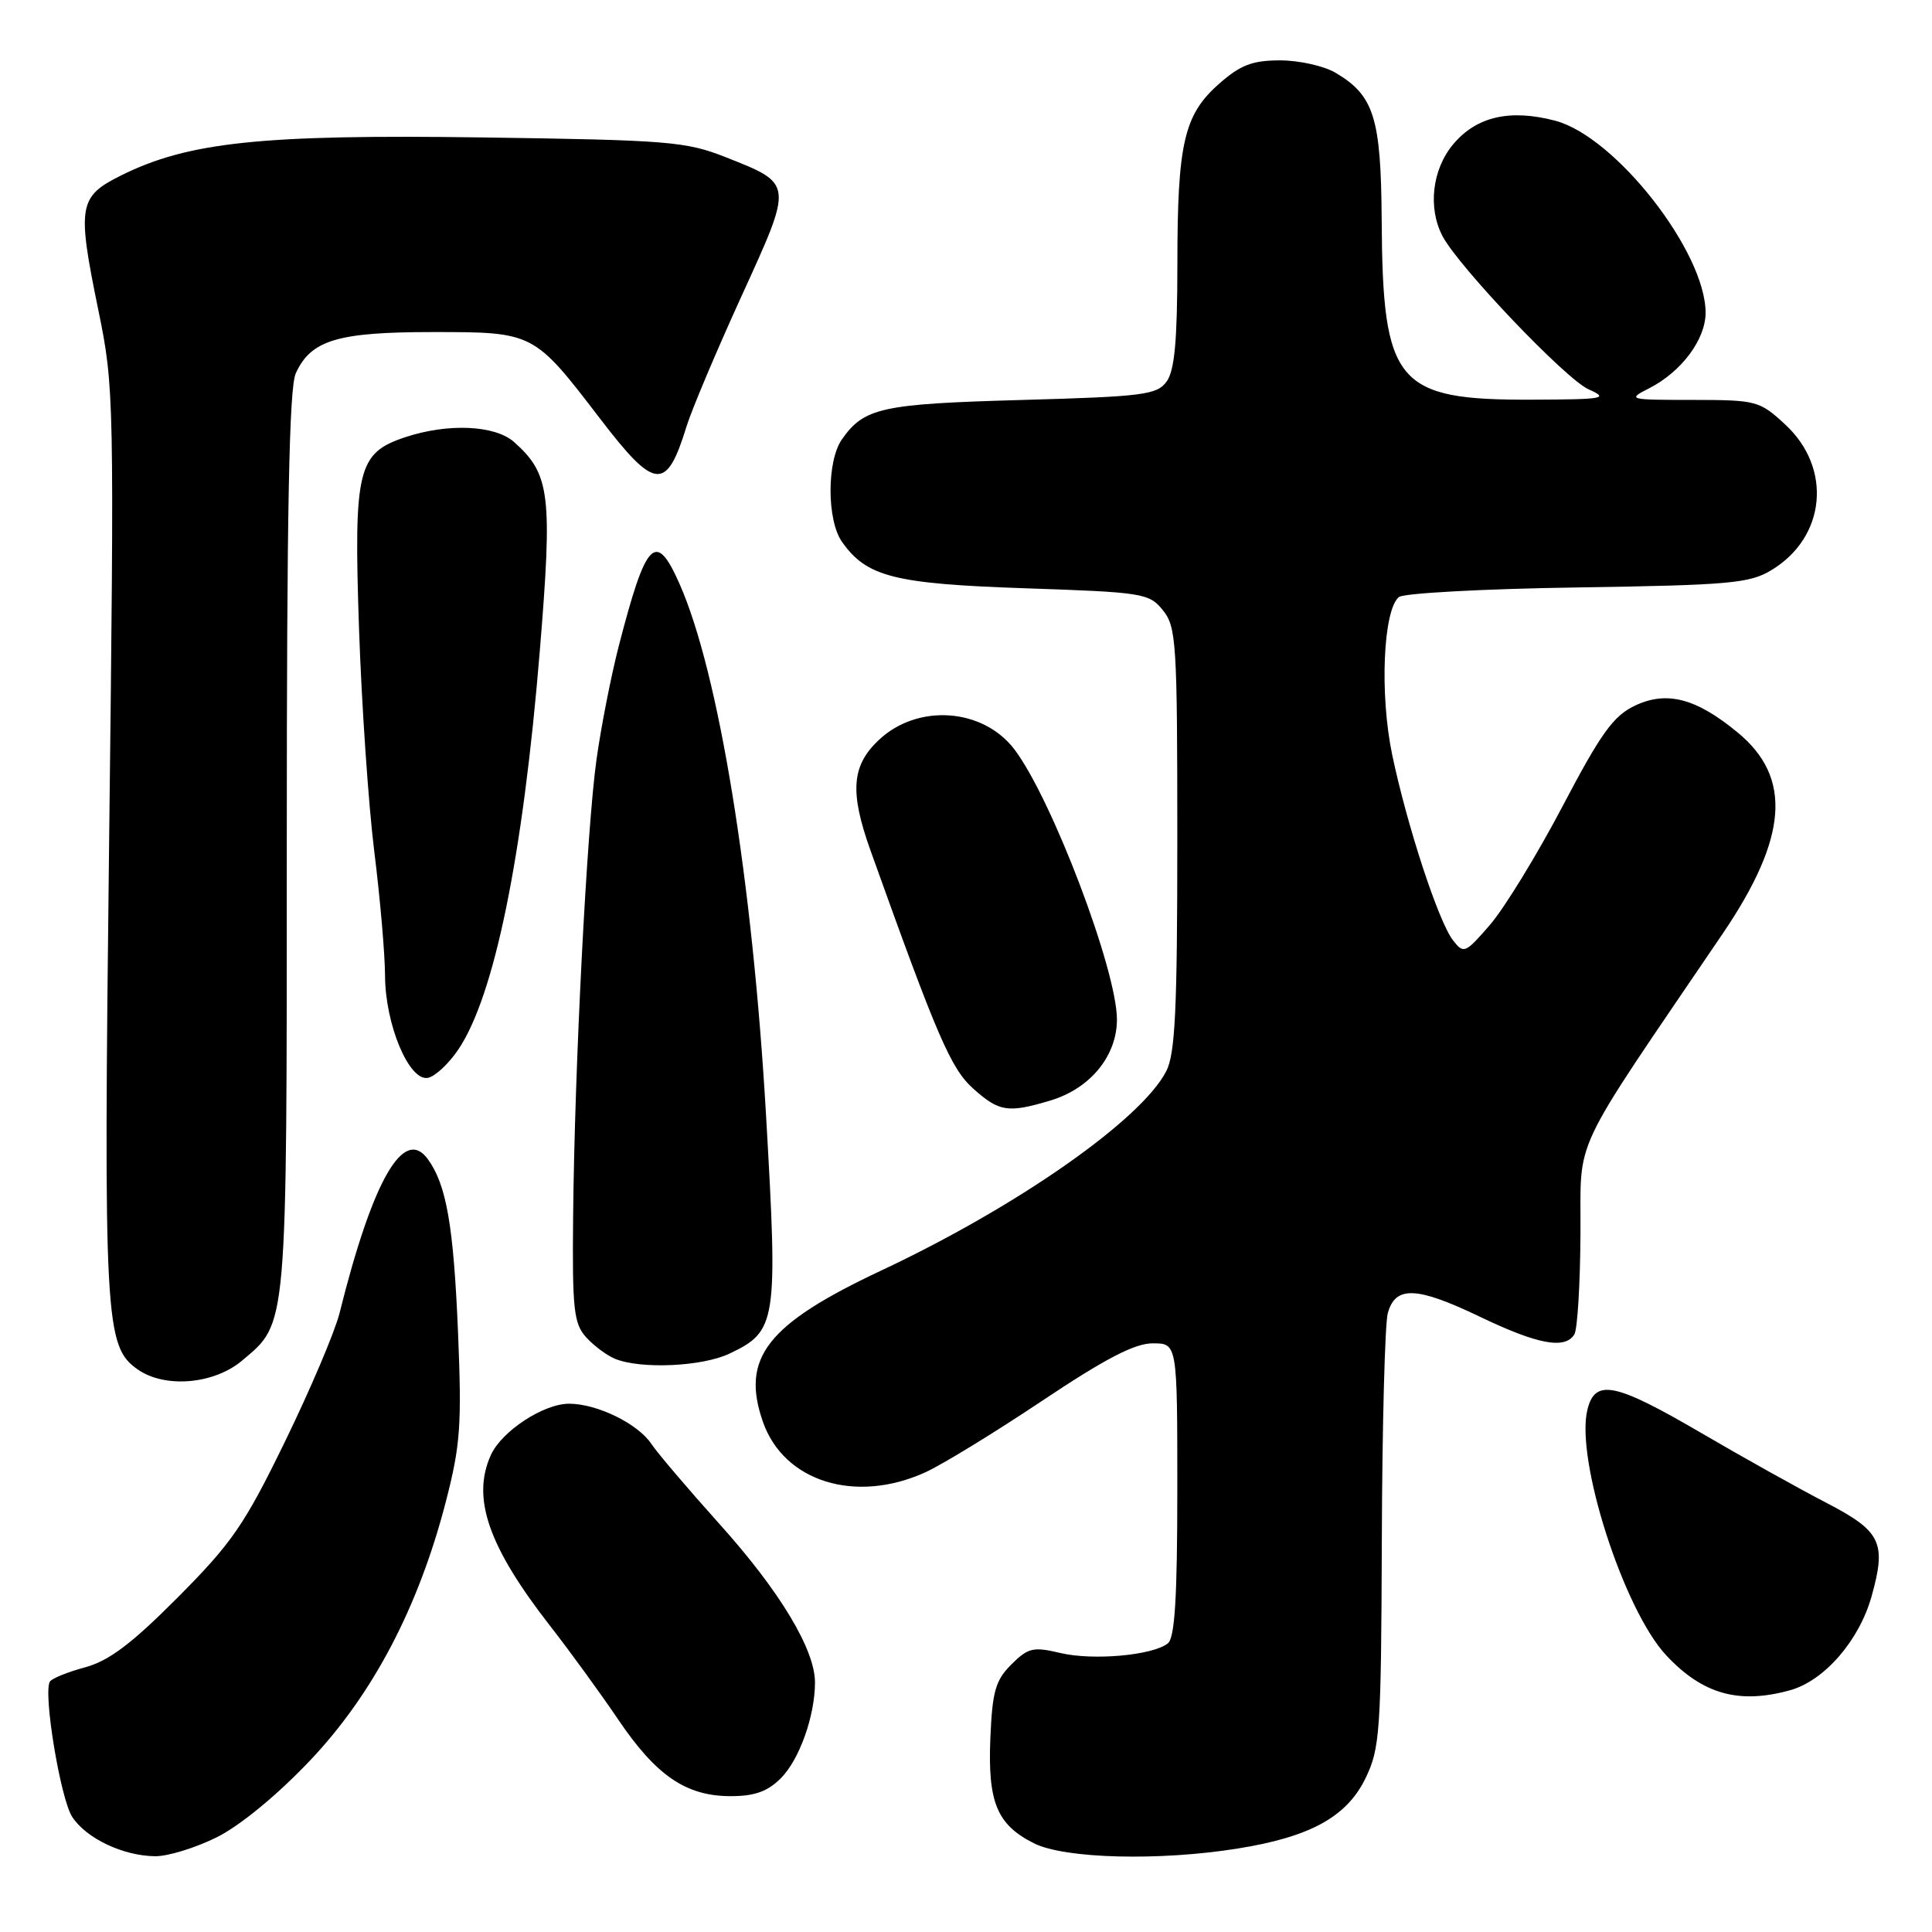 <?xml version="1.0" encoding="UTF-8" standalone="no"?>
<!DOCTYPE svg PUBLIC "-//W3C//DTD SVG 1.1//EN" "http://www.w3.org/Graphics/SVG/1.1/DTD/svg11.dtd" >
<svg xmlns="http://www.w3.org/2000/svg" xmlns:xlink="http://www.w3.org/1999/xlink" version="1.1" viewBox="0 0 256 256">
 <g >
 <path fill="currentColor"
d=" M 28.72 243.45 C 31.80 241.92 36.72 237.87 41.05 233.31 C 49.39 224.53 55.45 212.99 59.07 199.00 C 61.01 191.49 61.20 188.87 60.69 176.50 C 60.10 162.41 59.15 156.95 56.68 153.58 C 53.49 149.21 49.38 156.38 44.99 174.00 C 44.37 176.47 41.12 184.12 37.77 191.00 C 32.39 202.05 30.74 204.44 23.57 211.65 C 17.43 217.82 14.44 220.07 11.27 220.93 C 8.97 221.55 6.87 222.40 6.61 222.82 C 5.69 224.31 8.01 238.36 9.57 240.75 C 11.44 243.60 16.29 245.91 20.55 245.96 C 22.23 245.98 25.91 244.85 28.72 243.45 Z  M 164.00 244.94 C 173.61 243.41 178.47 240.73 180.94 235.62 C 182.86 231.66 183.01 229.48 183.10 203.93 C 183.15 188.85 183.51 175.38 183.89 174.00 C 184.90 170.35 187.69 170.45 196.04 174.45 C 203.75 178.15 207.37 178.83 208.61 176.81 C 209.02 176.16 209.38 170.20 209.42 163.56 C 209.51 150.21 207.73 153.97 228.25 123.74 C 236.91 110.98 237.50 103.03 230.24 97.05 C 224.75 92.52 220.85 91.50 216.64 93.50 C 213.79 94.85 212.13 97.15 207.05 106.83 C 203.67 113.26 199.35 120.31 197.46 122.51 C 194.16 126.33 193.95 126.42 192.54 124.61 C 190.60 122.11 186.44 109.41 184.47 100.00 C 182.80 91.98 183.27 80.85 185.36 79.11 C 185.99 78.60 196.62 78.02 209.00 77.84 C 229.21 77.53 231.83 77.30 234.73 75.54 C 241.95 71.18 242.81 62.03 236.55 56.25 C 233.14 53.10 232.76 53.00 224.26 52.99 C 215.77 52.99 215.59 52.94 218.50 51.46 C 222.78 49.29 225.99 45.00 226.00 41.45 C 226.01 33.38 214.06 18.11 206.09 16.00 C 200.09 14.42 195.65 15.43 192.56 19.11 C 189.76 22.44 189.17 27.58 191.16 31.32 C 193.35 35.43 207.50 50.27 210.50 51.59 C 213.24 52.81 212.58 52.92 203.00 52.96 C 184.99 53.02 183.21 50.89 183.08 29.15 C 182.99 15.60 182.07 12.65 176.96 9.64 C 175.44 8.74 172.14 8.00 169.63 8.00 C 165.96 8.00 164.38 8.60 161.56 11.08 C 156.88 15.19 156.01 18.95 156.01 35.06 C 156.00 45.18 155.64 49.11 154.58 50.56 C 153.30 52.32 151.50 52.55 135.33 53.00 C 116.79 53.52 114.50 54.02 111.55 58.23 C 109.55 61.09 109.55 68.92 111.56 71.78 C 114.82 76.43 118.45 77.36 135.84 77.95 C 151.48 78.48 152.26 78.60 154.09 80.86 C 155.87 83.06 156.00 85.16 156.00 111.16 C 156.00 133.82 155.72 139.64 154.53 141.95 C 151.18 148.42 134.76 159.90 116.75 168.36 C 101.62 175.47 98.14 179.93 101.09 188.40 C 103.86 196.33 113.35 199.29 122.59 195.10 C 124.84 194.08 131.81 189.81 138.08 185.62 C 146.46 180.02 150.35 178.00 152.74 178.00 C 156.00 178.00 156.00 178.00 156.00 197.38 C 156.00 211.68 155.67 217.02 154.75 217.75 C 152.75 219.35 144.84 220.06 140.50 219.03 C 136.91 218.18 136.24 218.33 134.02 220.54 C 131.91 222.64 131.49 224.10 131.23 230.25 C 130.87 238.82 132.09 241.78 137.01 244.25 C 141.08 246.29 153.60 246.61 164.00 244.94 Z  M 103.46 235.63 C 105.92 233.17 107.98 227.39 107.99 222.95 C 108.00 218.59 103.35 210.86 95.39 202.00 C 91.19 197.32 87.11 192.53 86.32 191.34 C 84.54 188.65 79.12 186.00 75.41 186.00 C 72.02 186.00 66.50 189.62 65.05 192.78 C 62.46 198.48 64.69 204.92 72.94 215.50 C 75.51 218.80 79.54 224.34 81.89 227.81 C 86.95 235.30 90.90 237.99 96.80 238.00 C 99.99 238.00 101.70 237.39 103.46 235.63 Z  M 237.21 223.96 C 241.74 222.70 246.35 217.38 247.99 211.54 C 249.99 204.39 249.27 202.90 242.00 199.13 C 238.43 197.28 230.97 193.12 225.43 189.88 C 214.01 183.21 211.38 182.66 210.35 186.75 C 208.70 193.27 215.13 213.32 220.81 219.37 C 225.62 224.50 230.42 225.85 237.21 223.96 Z  M 32.06 180.30 C 38.13 175.19 38.00 176.70 38.00 111.58 C 38.00 67.59 38.31 51.41 39.19 49.47 C 41.20 45.06 44.72 44.00 57.32 44.00 C 70.73 44.00 70.72 43.99 79.51 55.47 C 86.81 65.01 88.31 65.14 90.97 56.50 C 91.65 54.30 94.92 46.55 98.24 39.27 C 105.14 24.16 105.17 24.40 96.16 20.83 C 90.90 18.75 88.61 18.56 63.85 18.21 C 34.72 17.80 24.95 18.82 16.08 23.23 C 10.40 26.05 10.19 27.25 13.03 41.09 C 15.13 51.29 15.15 52.71 14.46 111.50 C 13.71 175.14 13.89 178.41 18.25 181.46 C 21.85 183.98 28.33 183.43 32.06 180.30 Z  M 96.64 179.37 C 102.92 176.39 103.09 175.31 101.51 147.88 C 99.71 116.60 95.24 89.11 90.04 77.36 C 86.89 70.24 85.62 71.54 81.98 85.64 C 80.97 89.57 79.64 96.32 79.04 100.64 C 77.75 109.85 76.13 141.58 75.94 161.31 C 75.82 173.46 76.03 175.37 77.65 177.18 C 78.67 178.31 80.40 179.60 81.50 180.05 C 84.91 181.45 93.03 181.08 96.64 179.37 Z  M 139.19 145.82 C 144.45 144.25 148.00 139.92 148.00 135.09 C 148.00 128.54 139.35 105.77 134.40 99.28 C 130.22 93.81 121.60 93.21 116.46 98.04 C 112.84 101.44 112.57 104.92 115.33 112.65 C 124.19 137.40 125.99 141.59 128.96 144.25 C 132.40 147.33 133.57 147.51 139.19 145.82 Z  M 60.72 139.08 C 65.51 131.99 69.29 113.48 71.52 86.33 C 73.23 65.51 72.90 62.84 68.13 58.58 C 65.60 56.33 59.39 56.05 53.73 57.92 C 47.38 60.02 46.86 62.15 47.57 83.24 C 47.91 93.28 48.82 106.59 49.59 112.80 C 50.37 119.02 51.01 126.44 51.02 129.30 C 51.05 135.78 54.21 143.30 56.70 142.82 C 57.65 142.64 59.46 140.95 60.72 139.08 Z "/>
</g>
</svg>